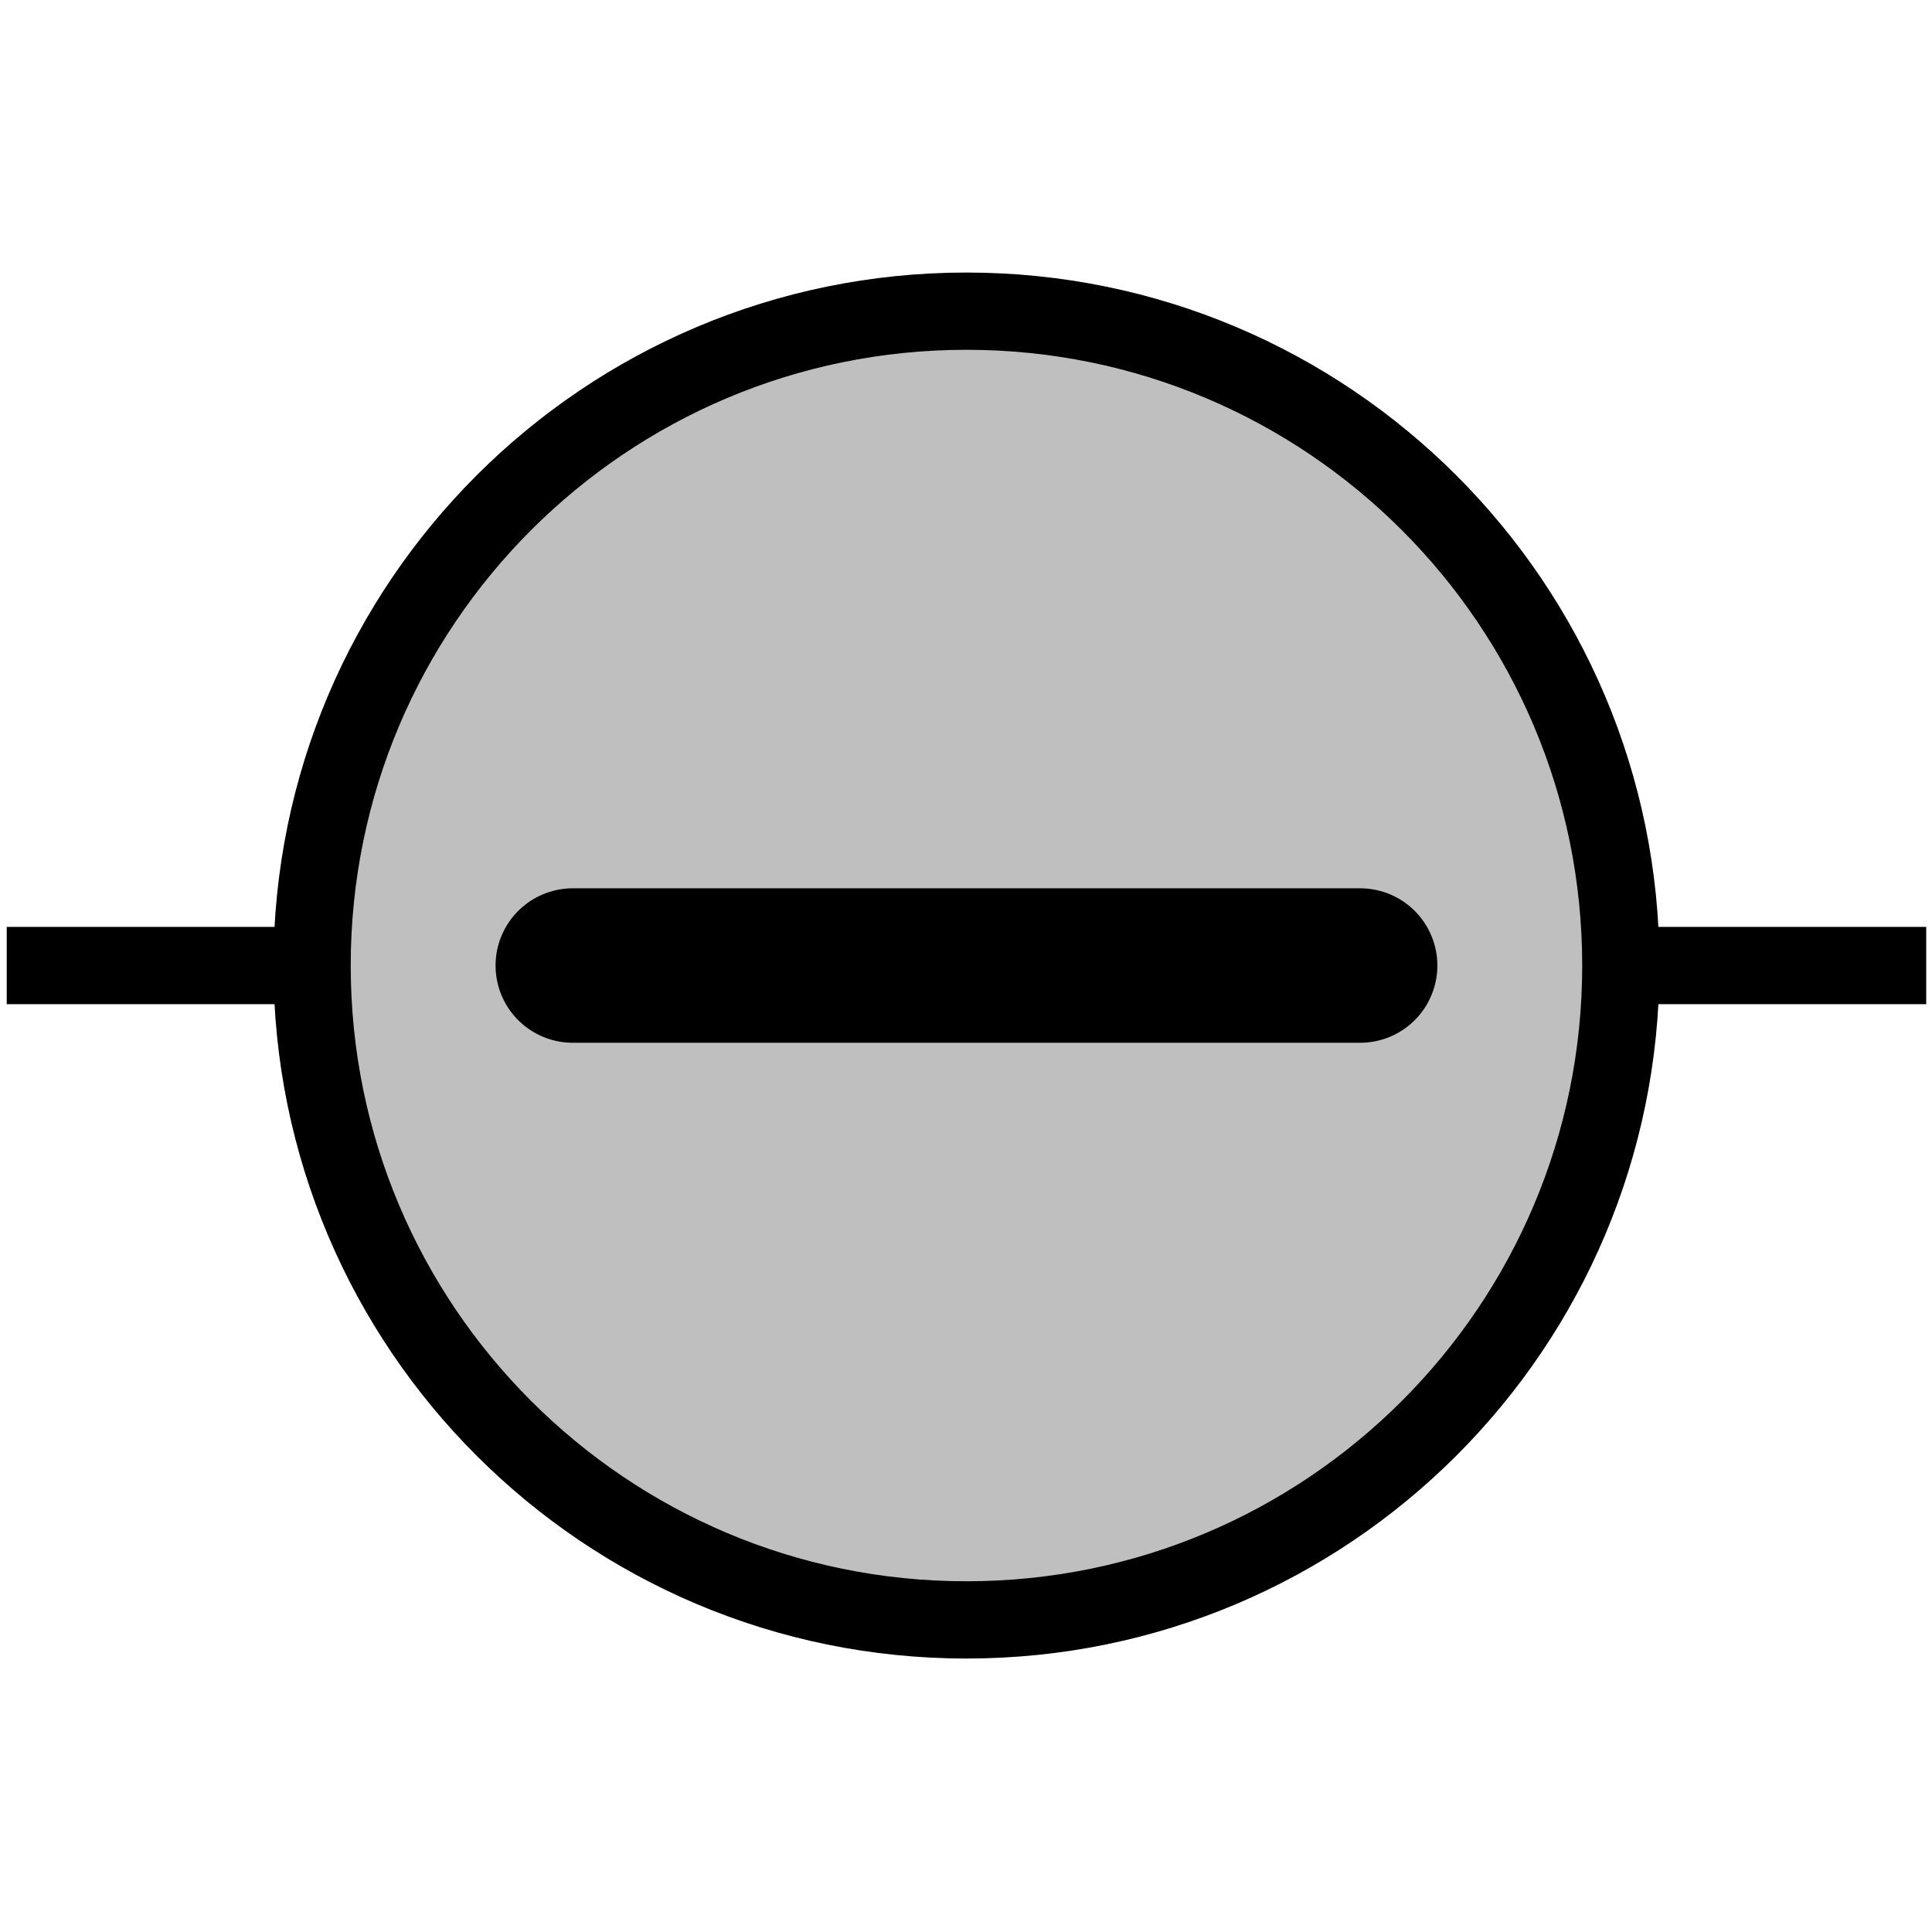 <?xml version="1.0" encoding="UTF-8" standalone="no"?>
<!-- Created with Inkscape (http://www.inkscape.org/) -->

<svg
   version="1.0"
   width="50"
   height="50"
   id="svg2"
   sodipodi:version="0.32"
   inkscape:version="1.2.2 (b0a8486541, 2022-12-01)"
   sodipodi:docname="Noise_Voltage.svg"
   xmlns:inkscape="http://www.inkscape.org/namespaces/inkscape"
   xmlns:sodipodi="http://sodipodi.sourceforge.net/DTD/sodipodi-0.dtd"
   xmlns="http://www.w3.org/2000/svg"
   xmlns:svg="http://www.w3.org/2000/svg"
   xmlns:rdf="http://www.w3.org/1999/02/22-rdf-syntax-ns#"
   xmlns:cc="http://creativecommons.org/ns#"
   xmlns:dc="http://purl.org/dc/elements/1.1/">
  <sodipodi:namedview
     inkscape:window-height="695"
     inkscape:window-width="1333"
     inkscape:pageshadow="2"
     inkscape:pageopacity="0.0"
     borderopacity="1.0"
     bordercolor="#666666"
     pagecolor="#ffffff"
     id="base"
     showgrid="true"
     inkscape:grid-bbox="true"
     inkscape:grid-points="true"
     inkscape:zoom="7.7074639"
     inkscape:cx="10.768782"
     inkscape:cy="22.964752"
     inkscape:window-x="0"
     inkscape:window-y="0"
     inkscape:current-layer="g175"
     inkscape:showpageshadow="2"
     inkscape:pagecheckerboard="0"
     inkscape:deskcolor="#d1d1d1"
     inkscape:window-maximized="1" />
  <defs
     id="defs4" />
  <g
     id="layer1">
    <g
       id="g175"
       transform="matrix(0,1.129,-1.129,0,53.237,-3.237)"
       style="stroke:#000000;stroke-opacity:1;stroke-width:1.771;stroke-dasharray:none">
      <path
         d="m 40,25 c 0,8.284 -6.716,15 -15,15 -8.284,0 -15,-6.716 -15,-15 0,-8.284 6.716,-15 15,-15 8.284,0 15,6.716 15,15 z"
         style="opacity:1;fill:#bfbfbf;fill-opacity:1;stroke:#000000;stroke-width:1.771;stroke-linecap:square;stroke-miterlimit:4;stroke-dasharray:none;stroke-dashoffset:0;stroke-opacity:1"
         id="path1319" />
      <path
         d="M 25,34.024 V 15.976"
         style="stroke:#000000;stroke-opacity:1;stroke-width:3.541;stroke-dasharray:none;fill:none;fill-opacity:0.75;fill-rule:evenodd;stroke-linecap:round;stroke-linejoin:miter"
         id="path1309" />
      <path
         d="M 25,10 V 3"
         style="fill:none;fill-opacity:0.75;fill-rule:evenodd;stroke:#000000;stroke-width:1.771;stroke-linecap:butt;stroke-linejoin:miter;stroke-opacity:1;stroke-dasharray:none"
         id="path2194" />
      <path
         d="m 25,40 v 7"
         style="fill:none;fill-opacity:0.75;fill-rule:evenodd;stroke:#000000;stroke-width:1.771;stroke-linecap:butt;stroke-linejoin:miter;stroke-opacity:1;stroke-dasharray:none"
         id="path2196" />
    </g>
  </g>
</svg>
